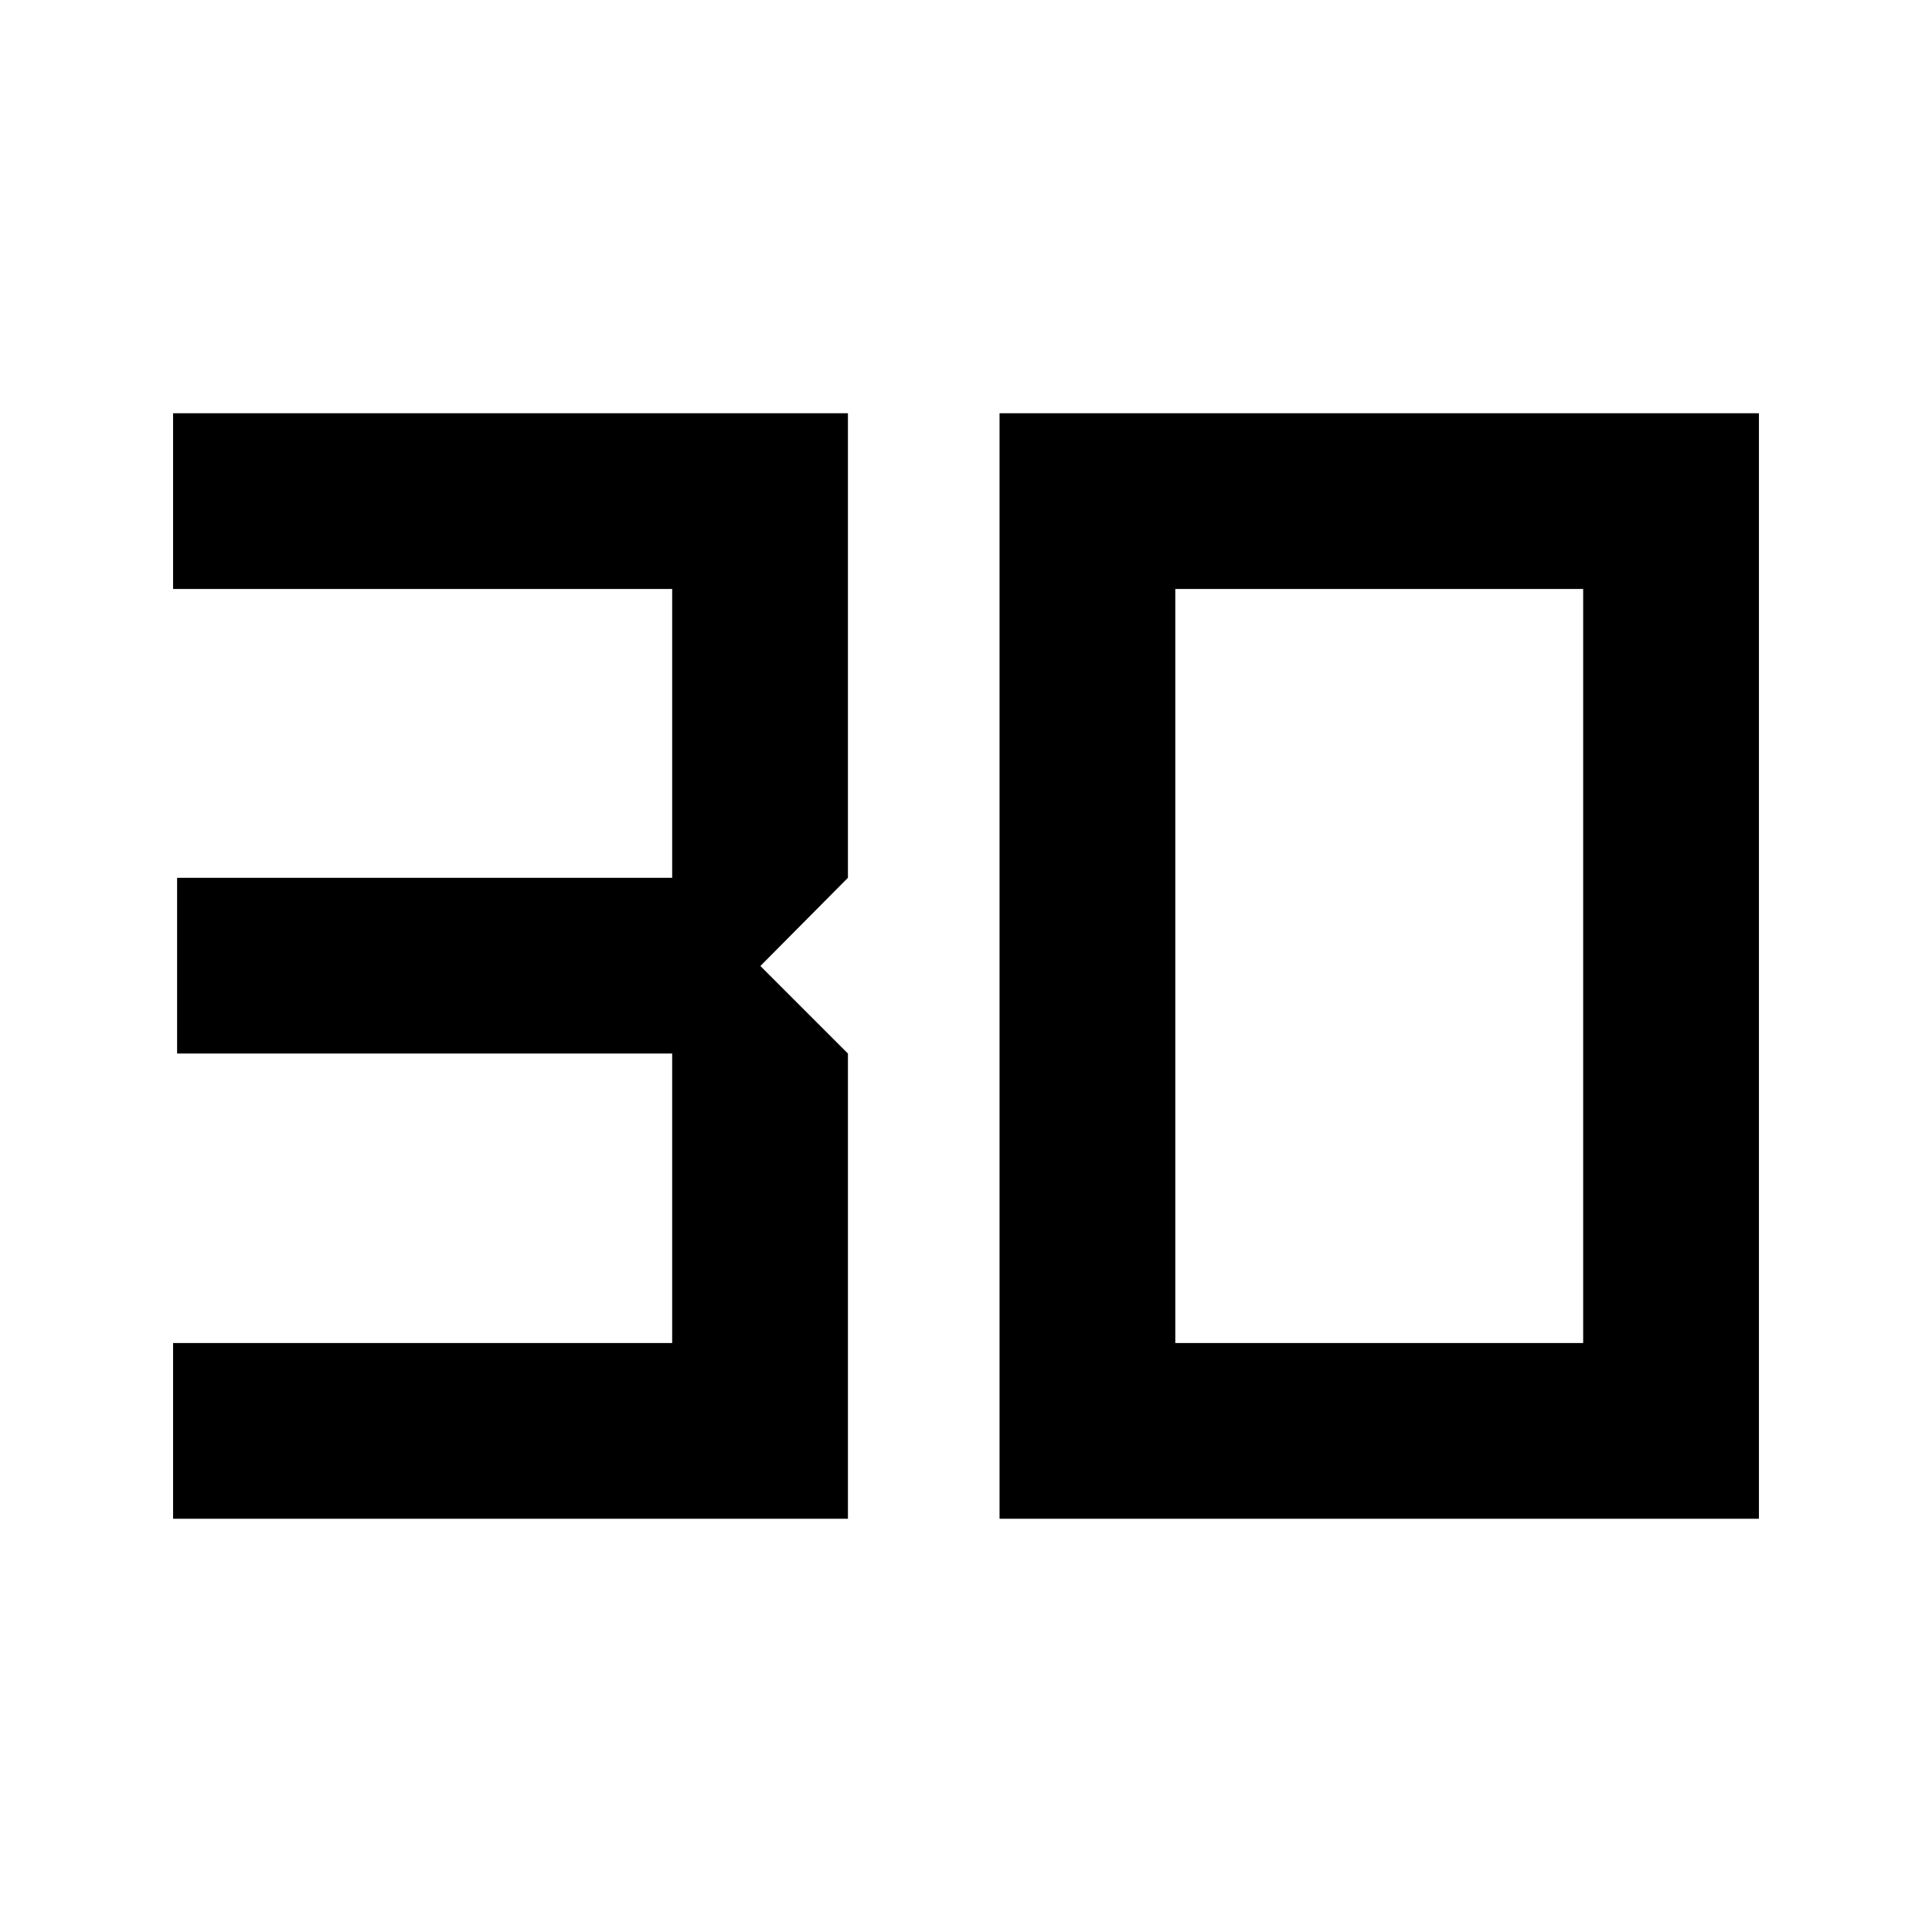 <svg xmlns="http://www.w3.org/2000/svg" height="40" viewBox="0 -960 960 960" width="40"><path d="M86-205.33v-87.34h248V-436.5H88v-87.33h246v-143.5H86v-87.34h335.33v230.84L377.83-480l43.5 43.5v231.17H86Zm498-87.34h202.67v-374.66H584v374.66Zm-87.33 87.34v-549.34H874v549.34H496.67Z"/></svg>